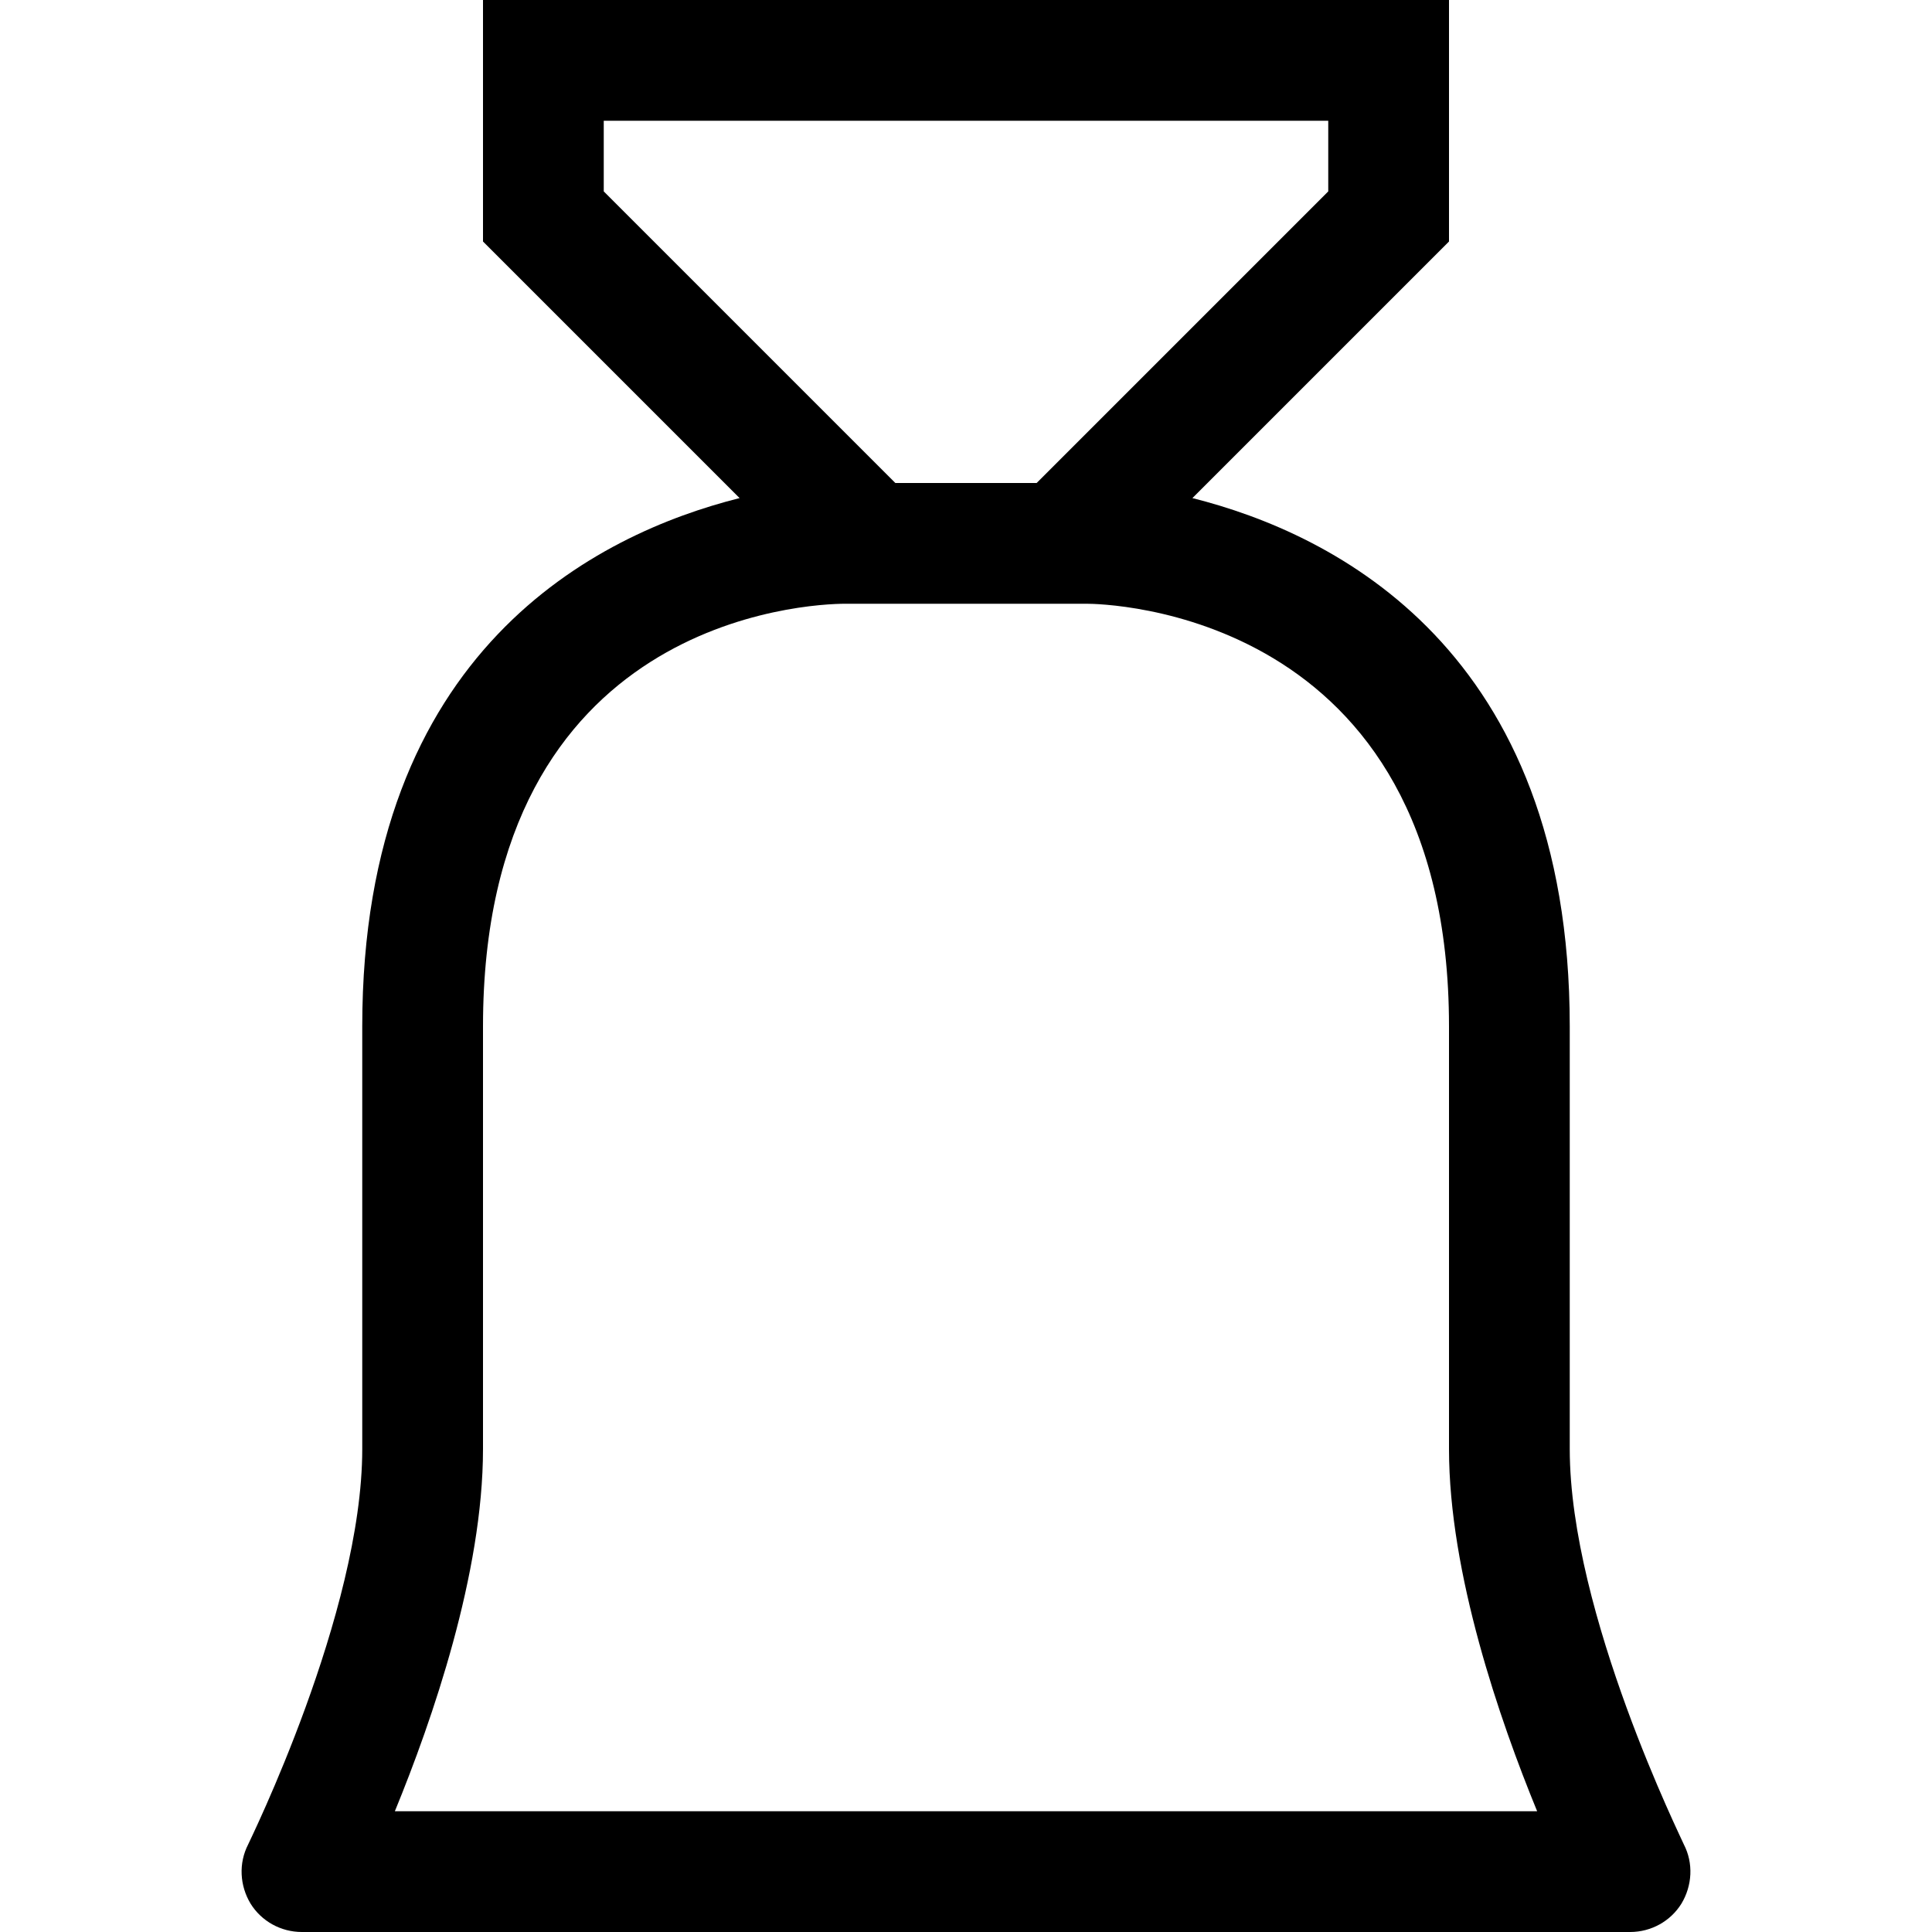 <?xml version="1.0" encoding="utf-8"?>
<!-- Generator: Adobe Illustrator 16.0.0, SVG Export Plug-In . SVG Version: 6.00 Build 0)  -->
<svg xmlns="http://www.w3.org/2000/svg" xmlns:xlink="http://www.w3.org/1999/xlink" version="1.1" id="2575378523_Capa_1_grid" x="0px" y="0px" width="32px" height="32px" viewBox="0 0 32 32" enable-background="new 0 0 32 32" xml:space="preserve">
<g>
	<path d="M27.89,30.55C27.88,30.51,26,26.73,26,24v-7c0-6.24-3.9-8.16-6.25-8.75L24,4V0H8v4l4.25,4.25C9.9,8.84,6,10.76,6,17v7   c0,2.72-1.88,6.52-1.89,6.55c-0.16,0.311-0.14,0.681,0.04,0.98C4.33,31.82,4.65,32,5,32h22c0.35,0,0.67-0.18,0.85-0.47   C28.03,31.23,28.05,30.86,27.89,30.55z M10,3.17V2h12v1.17L17.17,8h-2.34L10,3.17z M6.54,30C7.16,28.49,8,26.06,8,24v-7   c0-6.76,5.39-7,6-7h4c0.25,0,6,0.08,6,7v7c0,2.06,0.84,4.49,1.46,6H6.54z"/>
</g>
</svg>
